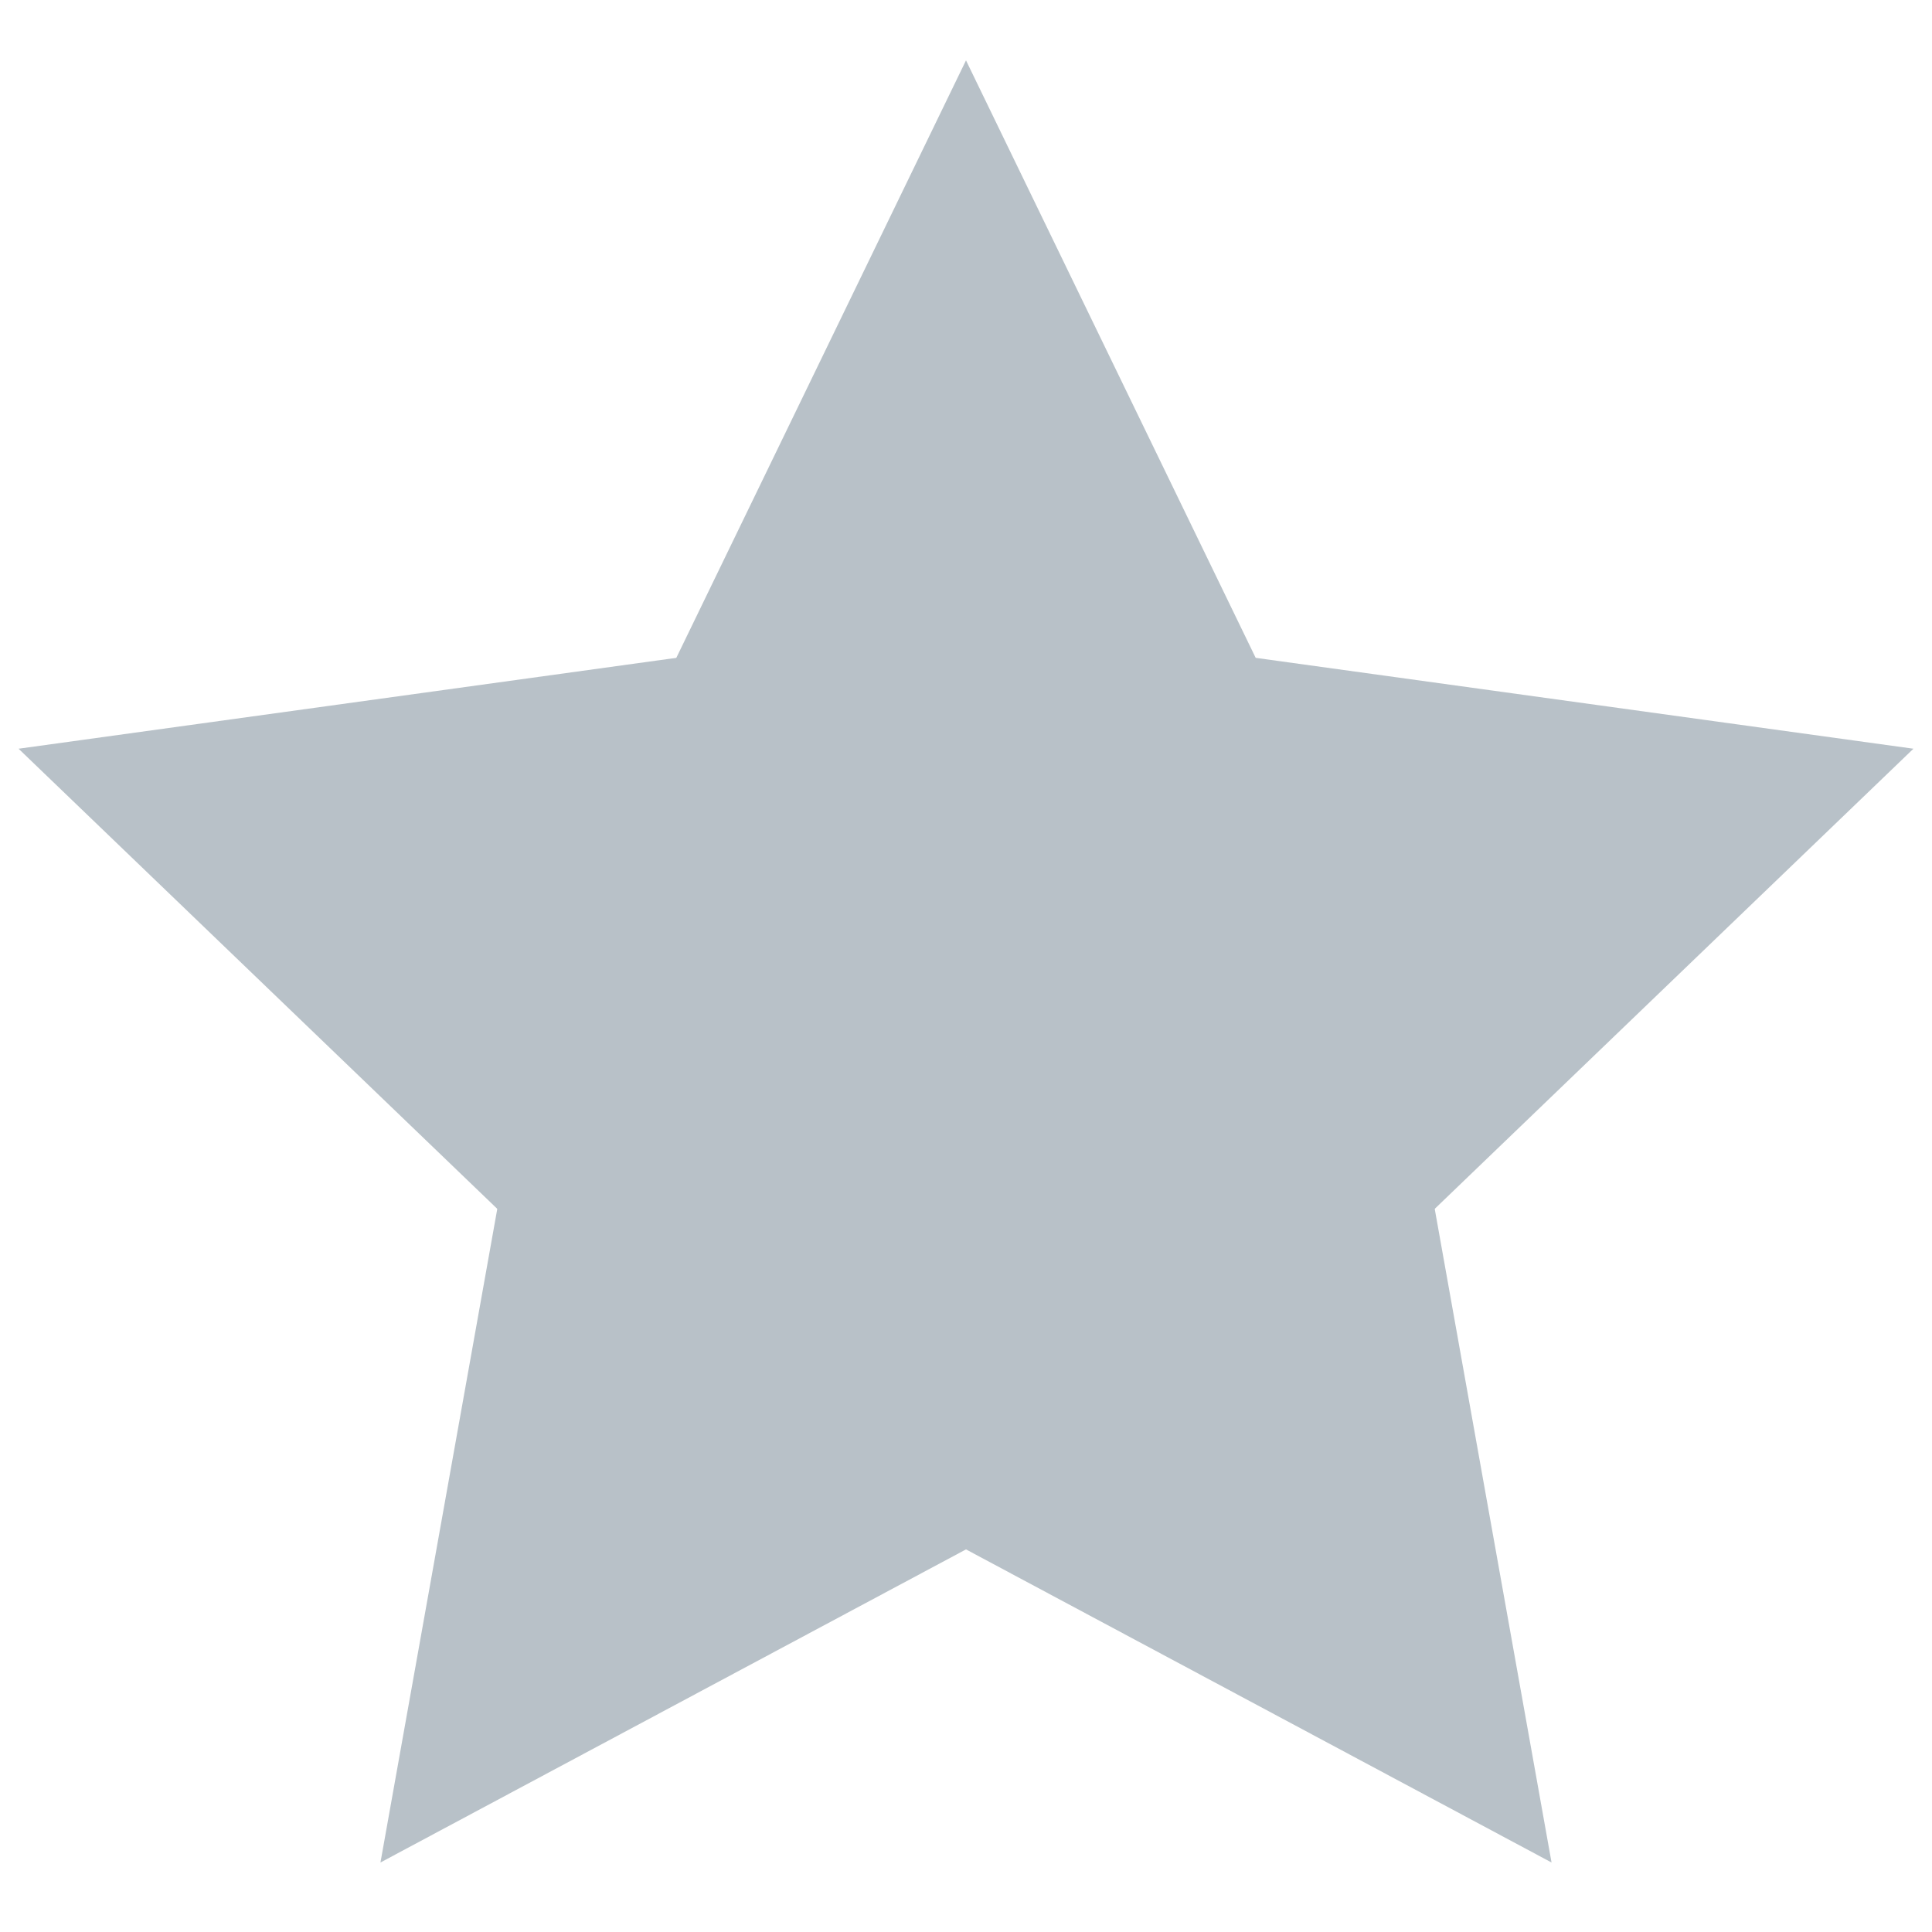 <svg xmlns="http://www.w3.org/2000/svg" xmlns:xlink="http://www.w3.org/1999/xlink" width="320" height="320"><g fill="#9aa7b0" opacity=".7"><path id="a" d="M160 10l80 165H80z"/><use transform="rotate(72 160 175)" xlink:href="#a"/><use transform="rotate(144 160 175)" xlink:href="#a"/><use transform="rotate(216 160 175)" xlink:href="#a"/><use transform="rotate(288 160 175)" xlink:href="#a"/></g></svg>